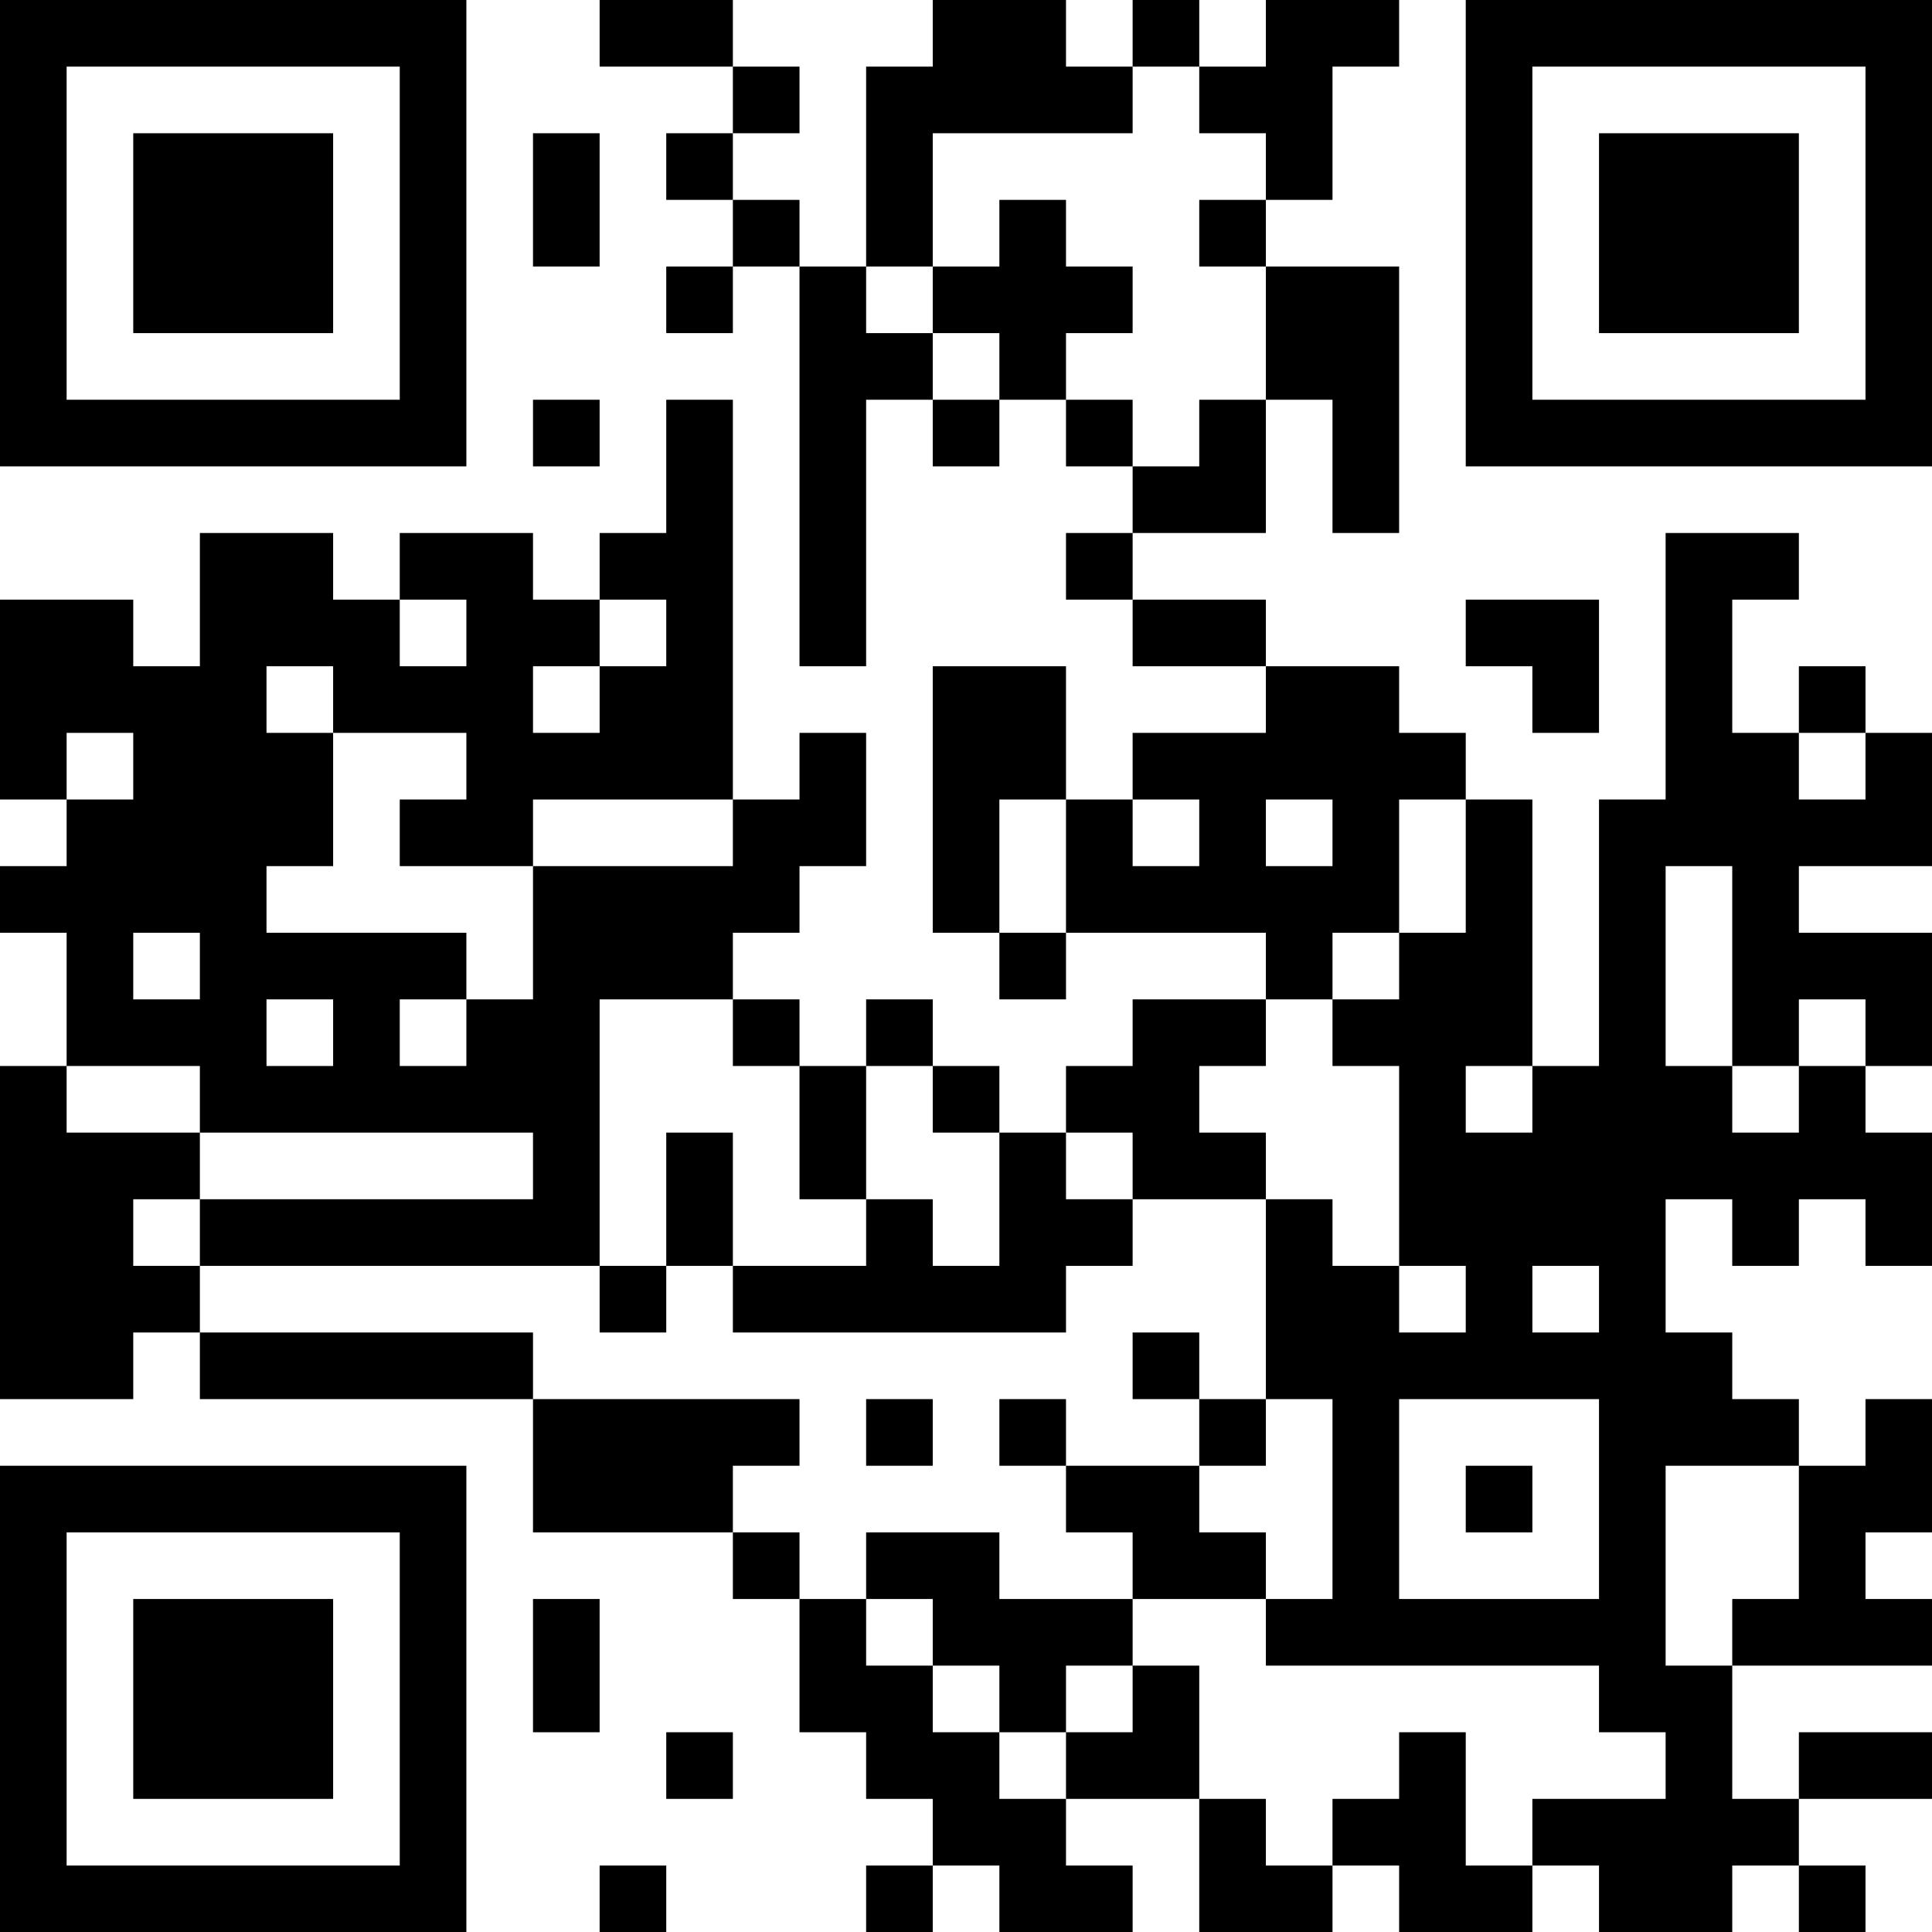 <?xml version="1.0" encoding="UTF-8"?>
<svg xmlns="http://www.w3.org/2000/svg" version="1.1" width="200" height="200" viewBox="0 0 200 200"><rect x="0" y="0" width="200" height="200" fill="#ffffff"/><g transform="scale(6.897)"><g transform="translate(0,0)"><path fill-rule="evenodd" d="M9 0L9 1L11 1L11 2L10 2L10 3L11 3L11 4L10 4L10 5L11 5L11 4L12 4L12 10L13 10L13 6L14 6L14 7L15 7L15 6L16 6L16 7L17 7L17 8L16 8L16 9L17 9L17 10L19 10L19 11L17 11L17 12L16 12L16 10L14 10L14 14L15 14L15 15L16 15L16 14L19 14L19 15L17 15L17 16L16 16L16 17L15 17L15 16L14 16L14 15L13 15L13 16L12 16L12 15L11 15L11 14L12 14L12 13L13 13L13 11L12 11L12 12L11 12L11 6L10 6L10 8L9 8L9 9L8 9L8 8L6 8L6 9L5 9L5 8L3 8L3 10L2 10L2 9L0 9L0 12L1 12L1 13L0 13L0 14L1 14L1 16L0 16L0 21L2 21L2 20L3 20L3 21L8 21L8 23L11 23L11 24L12 24L12 26L13 26L13 27L14 27L14 28L13 28L13 29L14 29L14 28L15 28L15 29L17 29L17 28L16 28L16 27L18 27L18 29L20 29L20 28L21 28L21 29L23 29L23 28L24 28L24 29L26 29L26 28L27 28L27 29L28 29L28 28L27 28L27 27L29 27L29 26L27 26L27 27L26 27L26 25L29 25L29 24L28 24L28 23L29 23L29 21L28 21L28 22L27 22L27 21L26 21L26 20L25 20L25 18L26 18L26 19L27 19L27 18L28 18L28 19L29 19L29 17L28 17L28 16L29 16L29 14L27 14L27 13L29 13L29 11L28 11L28 10L27 10L27 11L26 11L26 9L27 9L27 8L25 8L25 12L24 12L24 16L23 16L23 12L22 12L22 11L21 11L21 10L19 10L19 9L17 9L17 8L19 8L19 6L20 6L20 8L21 8L21 4L19 4L19 3L20 3L20 1L21 1L21 0L19 0L19 1L18 1L18 0L17 0L17 1L16 1L16 0L14 0L14 1L13 1L13 4L12 4L12 3L11 3L11 2L12 2L12 1L11 1L11 0ZM17 1L17 2L14 2L14 4L13 4L13 5L14 5L14 6L15 6L15 5L14 5L14 4L15 4L15 3L16 3L16 4L17 4L17 5L16 5L16 6L17 6L17 7L18 7L18 6L19 6L19 4L18 4L18 3L19 3L19 2L18 2L18 1ZM8 2L8 4L9 4L9 2ZM8 6L8 7L9 7L9 6ZM6 9L6 10L7 10L7 9ZM9 9L9 10L8 10L8 11L9 11L9 10L10 10L10 9ZM22 9L22 10L23 10L23 11L24 11L24 9ZM4 10L4 11L5 11L5 13L4 13L4 14L7 14L7 15L6 15L6 16L7 16L7 15L8 15L8 13L11 13L11 12L8 12L8 13L6 13L6 12L7 12L7 11L5 11L5 10ZM1 11L1 12L2 12L2 11ZM27 11L27 12L28 12L28 11ZM15 12L15 14L16 14L16 12ZM17 12L17 13L18 13L18 12ZM19 12L19 13L20 13L20 12ZM21 12L21 14L20 14L20 15L19 15L19 16L18 16L18 17L19 17L19 18L17 18L17 17L16 17L16 18L17 18L17 19L16 19L16 20L11 20L11 19L13 19L13 18L14 18L14 19L15 19L15 17L14 17L14 16L13 16L13 18L12 18L12 16L11 16L11 15L9 15L9 19L3 19L3 18L8 18L8 17L3 17L3 16L1 16L1 17L3 17L3 18L2 18L2 19L3 19L3 20L8 20L8 21L12 21L12 22L11 22L11 23L12 23L12 24L13 24L13 25L14 25L14 26L15 26L15 27L16 27L16 26L17 26L17 25L18 25L18 27L19 27L19 28L20 28L20 27L21 27L21 26L22 26L22 28L23 28L23 27L25 27L25 26L24 26L24 25L19 25L19 24L20 24L20 21L19 21L19 18L20 18L20 19L21 19L21 20L22 20L22 19L21 19L21 16L20 16L20 15L21 15L21 14L22 14L22 12ZM25 13L25 16L26 16L26 17L27 17L27 16L28 16L28 15L27 15L27 16L26 16L26 13ZM2 14L2 15L3 15L3 14ZM4 15L4 16L5 16L5 15ZM22 16L22 17L23 17L23 16ZM10 17L10 19L9 19L9 20L10 20L10 19L11 19L11 17ZM23 19L23 20L24 20L24 19ZM17 20L17 21L18 21L18 22L16 22L16 21L15 21L15 22L16 22L16 23L17 23L17 24L15 24L15 23L13 23L13 24L14 24L14 25L15 25L15 26L16 26L16 25L17 25L17 24L19 24L19 23L18 23L18 22L19 22L19 21L18 21L18 20ZM13 21L13 22L14 22L14 21ZM21 21L21 24L24 24L24 21ZM22 22L22 23L23 23L23 22ZM25 22L25 25L26 25L26 24L27 24L27 22ZM8 24L8 26L9 26L9 24ZM10 26L10 27L11 27L11 26ZM9 28L9 29L10 29L10 28ZM0 0L0 7L7 7L7 0ZM1 1L1 6L6 6L6 1ZM2 2L2 5L5 5L5 2ZM22 0L22 7L29 7L29 0ZM23 1L23 6L28 6L28 1ZM24 2L24 5L27 5L27 2ZM0 22L0 29L7 29L7 22ZM1 23L1 28L6 28L6 23ZM2 24L2 27L5 27L5 24Z" fill="#000000"/></g></g></svg>
